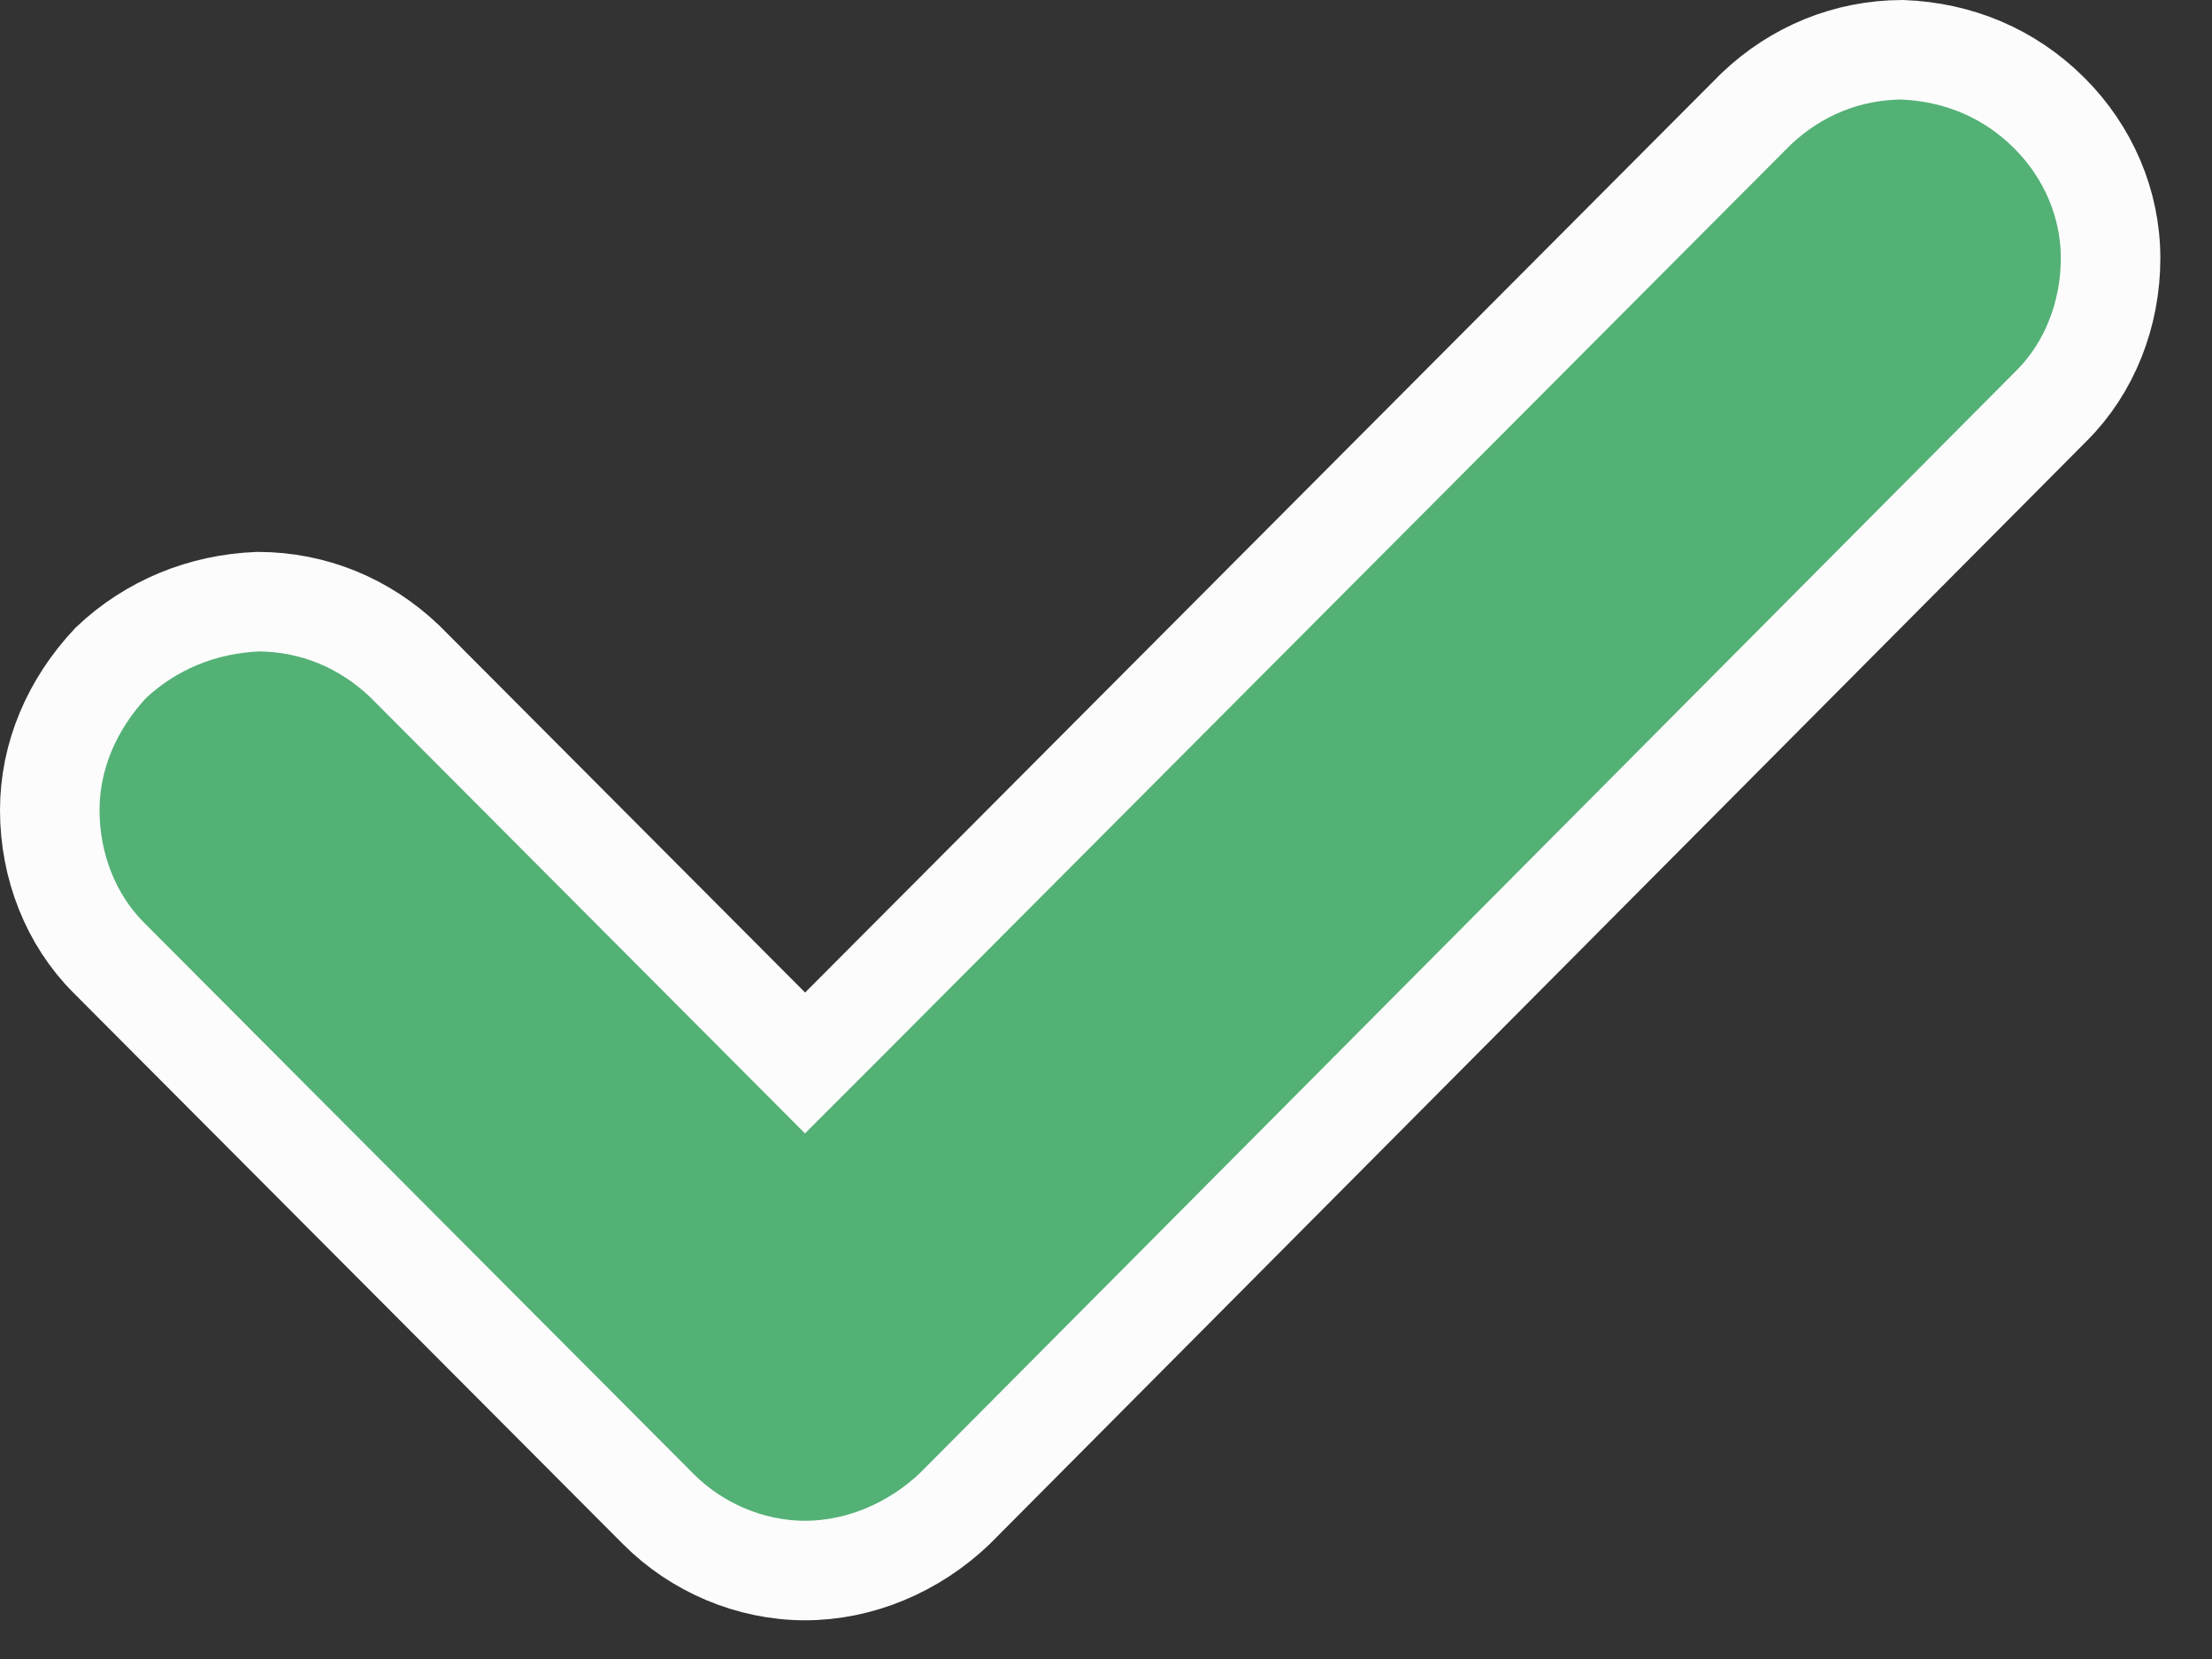 <svg width="20" height="15" viewBox="0 0 20 15" fill="none" xmlns="http://www.w3.org/2000/svg">
<rect x="0" y="0" width="20" height="15" fill="#333333" stroke="none"/>
<path d="M18.552 3.666L18.552 3.666L8.63 13.643C8.259 13.995 7.772 14.2 7.279 14.2C6.783 14.2 6.299 13.992 5.954 13.646L0.98 8.656C0.643 8.318 0.45 7.835 0.45 7.325C0.45 6.835 0.65 6.368 1.002 5.993C1.365 5.65 1.829 5.46 2.335 5.44C2.831 5.442 3.292 5.63 3.656 5.976L6.961 9.292L7.279 9.611L7.598 9.292L15.877 0.986C16.241 0.64 16.702 0.452 17.198 0.45C17.706 0.469 18.169 0.662 18.531 1.024C18.879 1.373 19.083 1.839 19.083 2.335C19.083 2.845 18.89 3.328 18.552 3.666Z" fill="#53B175" stroke="#FCFCFC" stroke-width="0.9"/>
</svg>
